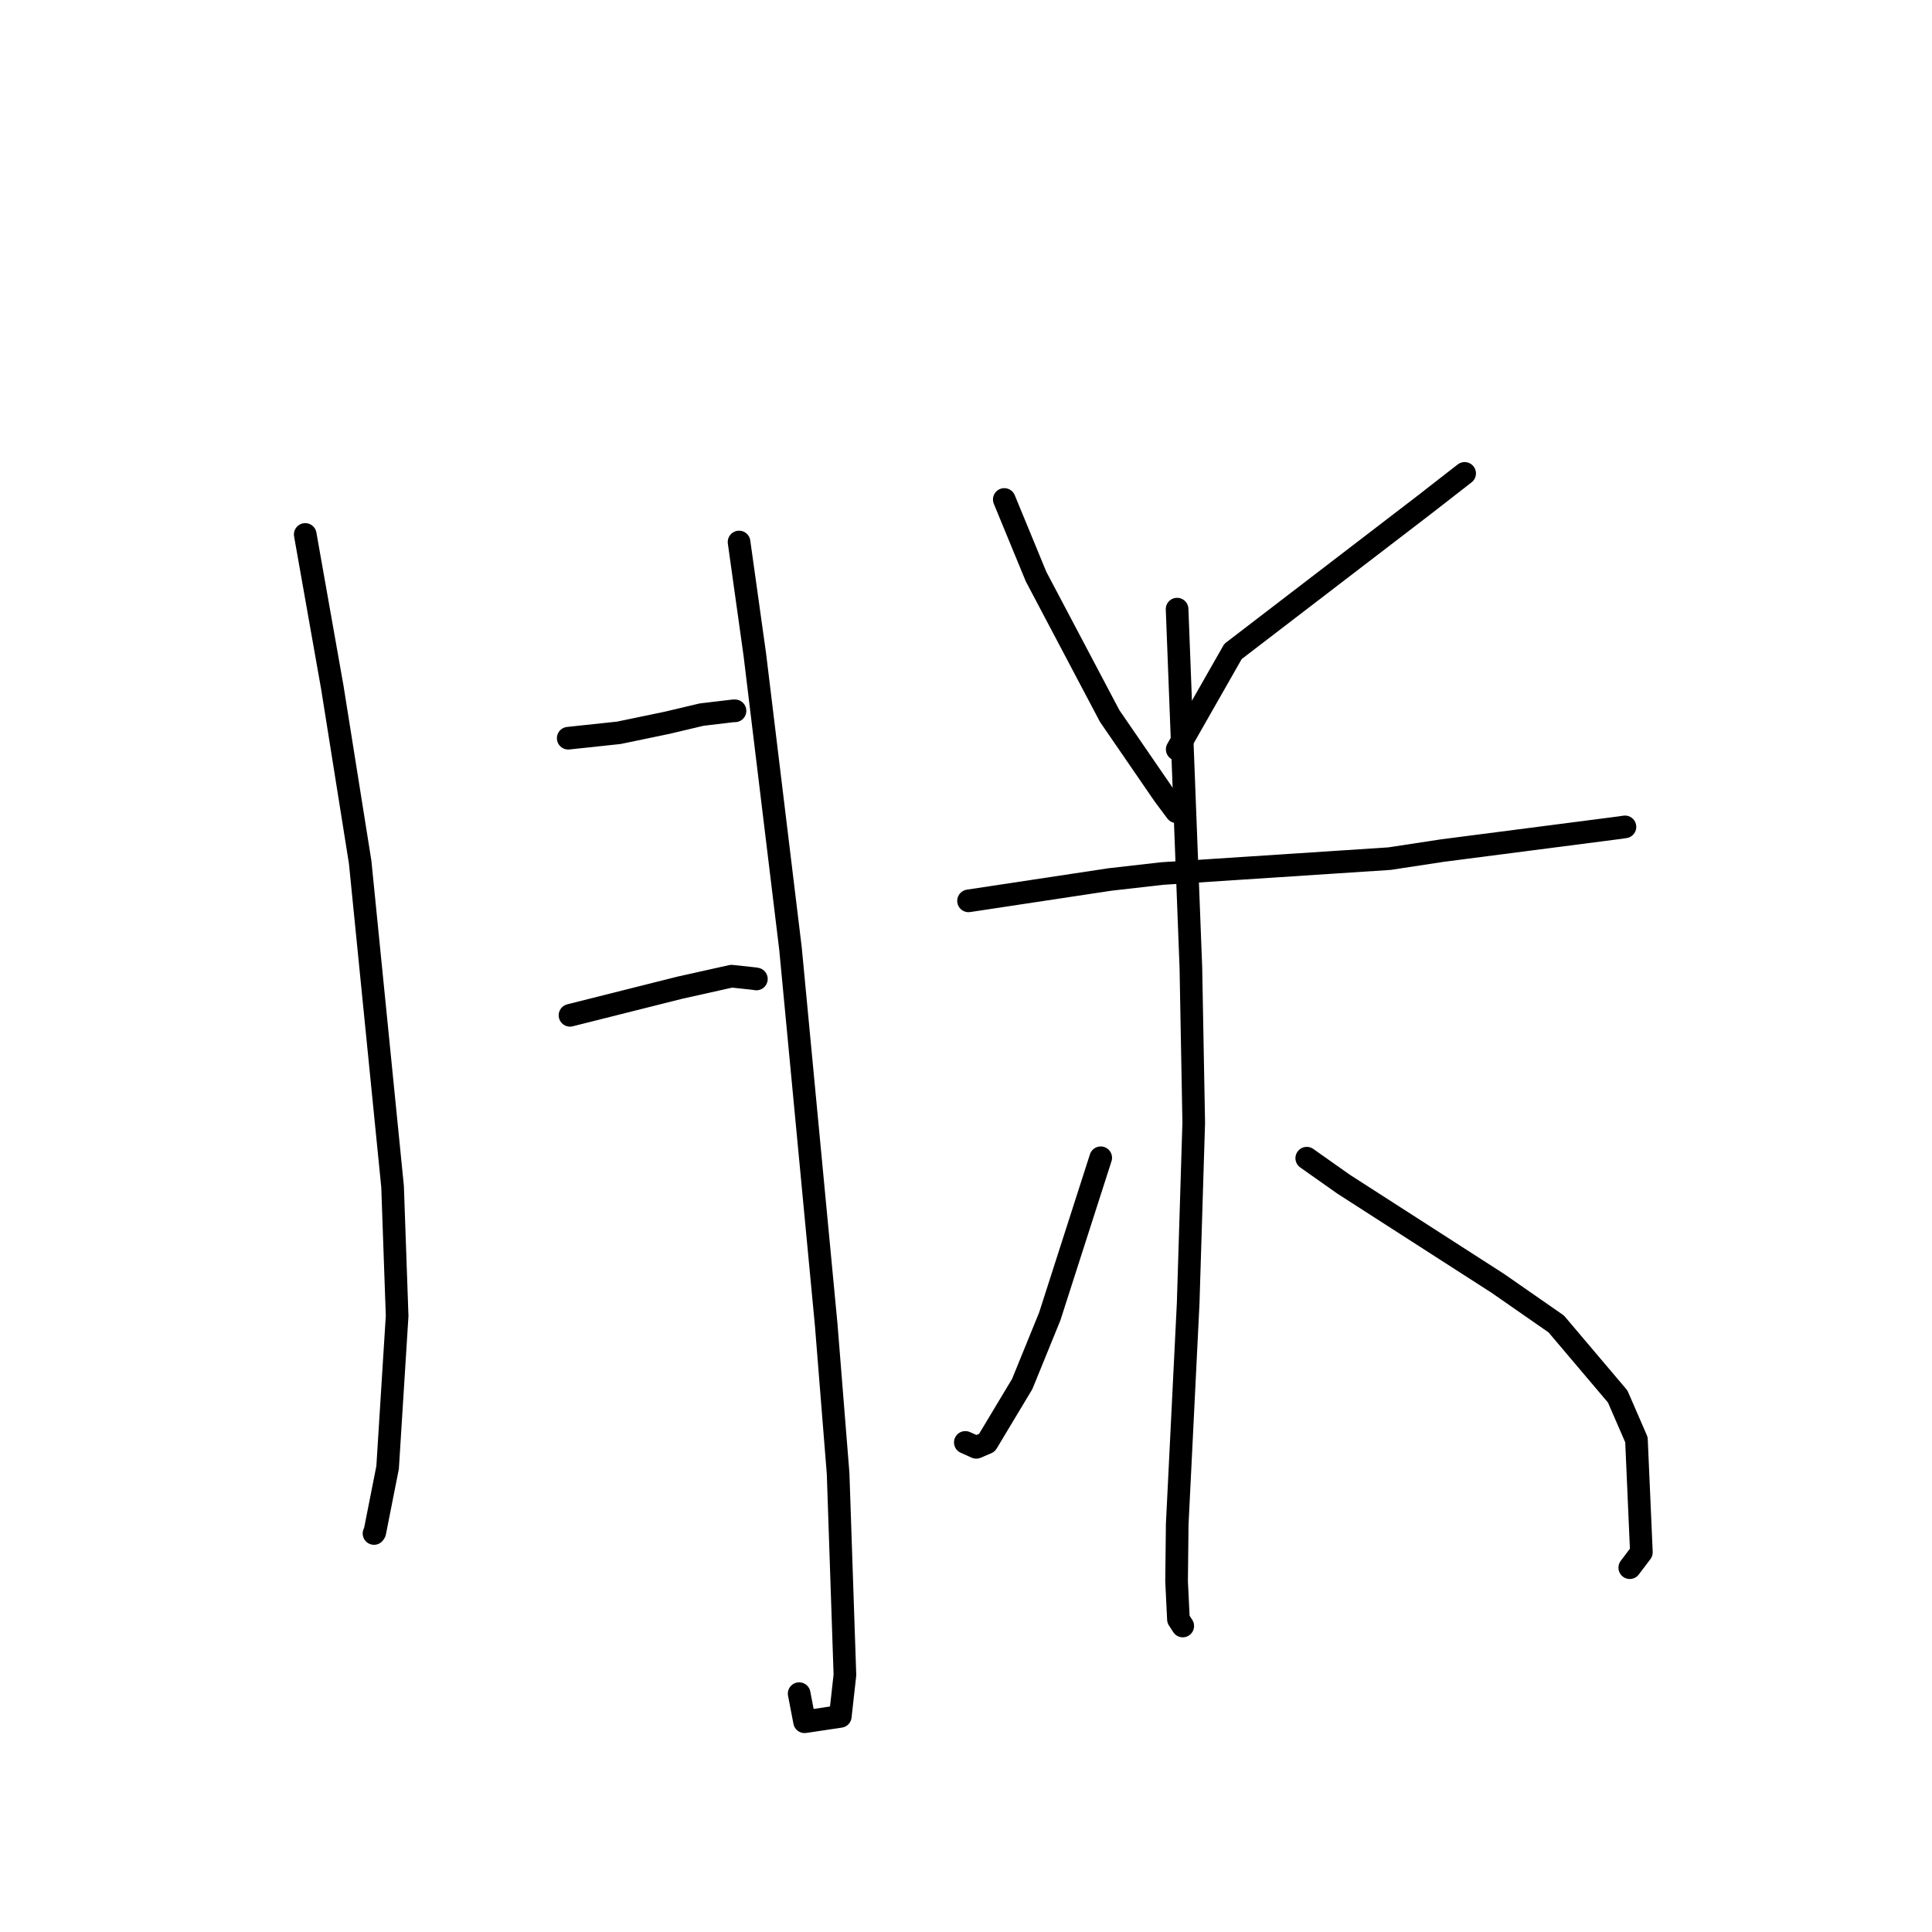 <?xml version="1.0" standalone="no"?>
    <svg width="256" height="256" xmlns="http://www.w3.org/2000/svg" version="1.1">
    <polyline stroke="black" stroke-width="3" stroke-linecap="round" fill="transparent" stroke-linejoin="round" points="40.445 70.817 44.037 91.102 47.724 114.243 52.018 157.224 52.622 174.361 51.361 194.446 49.66 203.045 49.567 203.182 49.558 203.195 " />
        <polyline stroke="black" stroke-width="3" stroke-linecap="round" fill="transparent" stroke-linejoin="round" points="97.929 71.818 100.023 86.785 104.745 125.698 109.476 175.534 111.054 195.239 111.957 221.935 111.343 227.433 106.61 228.141 105.893 224.417 " />
        <polyline stroke="black" stroke-width="3" stroke-linecap="round" fill="transparent" stroke-linejoin="round" points="75.291 97.817 82.001 97.101 88.409 95.769 92.967 94.689 97.235 94.182 97.393 94.189 " />
        <polyline stroke="black" stroke-width="3" stroke-linecap="round" fill="transparent" stroke-linejoin="round" points="75.527 134.534 90.072 130.877 96.933 129.348 100.038 129.684 100.224 129.72 " />
        <polyline stroke="black" stroke-width="3" stroke-linecap="round" fill="transparent" stroke-linejoin="round" points="133.072 66.183 137.289 76.414 147.038 94.876 154.241 105.364 155.758 107.388 155.889 107.563 " />
        <polyline stroke="black" stroke-width="3" stroke-linecap="round" fill="transparent" stroke-linejoin="round" points="194.072 62.727 188.79 66.839 163.378 86.323 156.658 98.116 155.986 99.295 " />
        <polyline stroke="black" stroke-width="3" stroke-linecap="round" fill="transparent" stroke-linejoin="round" points="128.336 119.368 147.073 116.536 153.967 115.75 184.107 113.775 191.085 112.712 214.62 109.669 215.307 109.566 215.313 109.565 215.314 109.565 215.314 109.565 " />
        <polyline stroke="black" stroke-width="3" stroke-linecap="round" fill="transparent" stroke-linejoin="round" points="155.971 80.713 157.798 128.235 158.176 148.764 157.439 172.681 155.988 201.962 155.903 209.534 156.148 214.563 156.664 215.365 156.72 215.452 156.721 215.453 " />
        <polyline stroke="black" stroke-width="3" stroke-linecap="round" fill="transparent" stroke-linejoin="round" points="145.851 153.41 139.1 174.429 135.449 183.388 130.772 191.175 129.359 191.779 128.022 191.177 127.909 191.127 " />
        <polyline stroke="black" stroke-width="3" stroke-linecap="round" fill="transparent" stroke-linejoin="round" points="173.151 153.466 178.035 156.912 198.467 170.049 206.211 175.432 214.352 185.044 216.838 190.772 217.492 205.685 215.953 207.725 " />
        </svg>